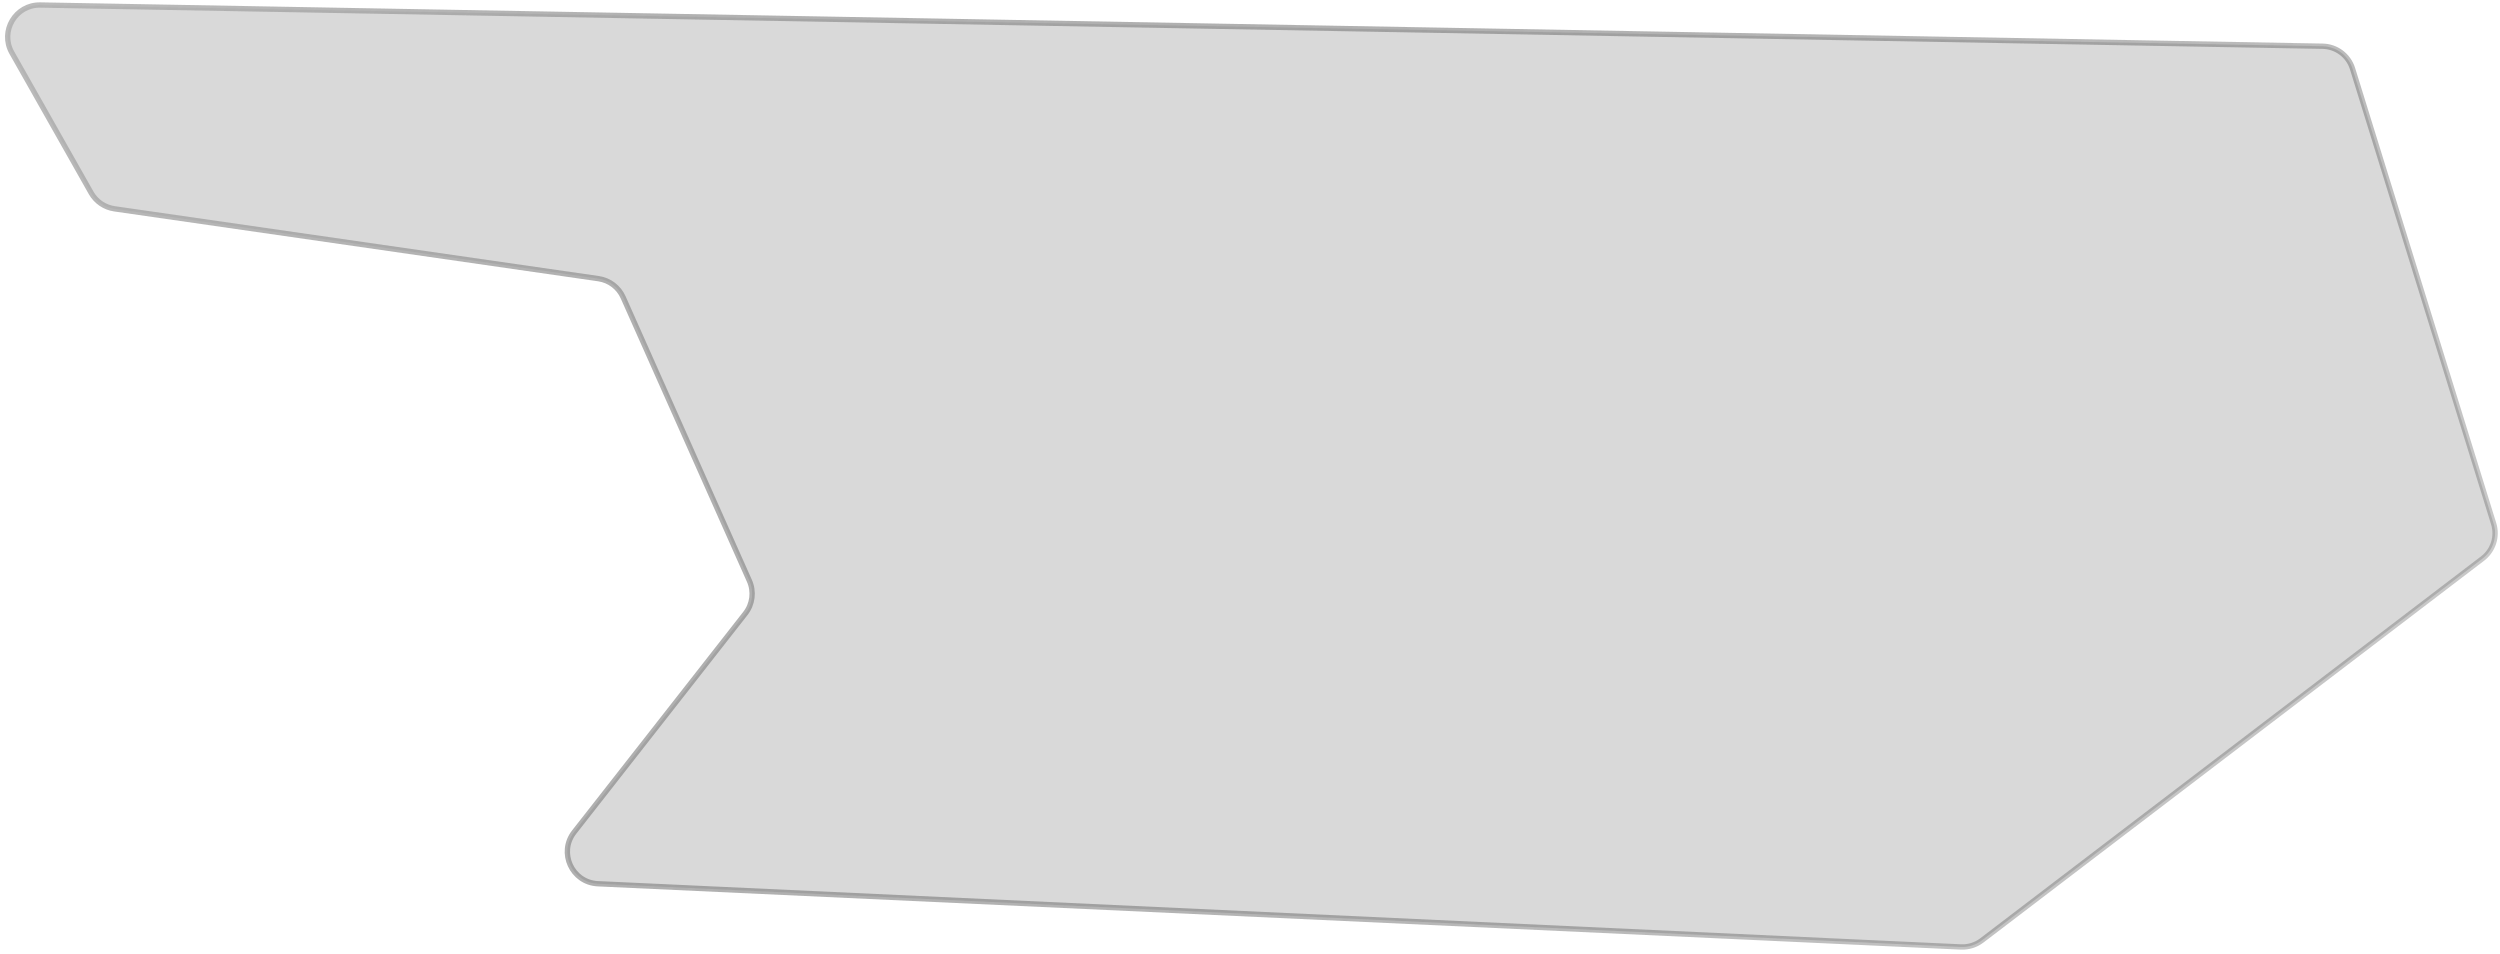 <svg xmlns="http://www.w3.org/2000/svg" width="469" height="179" viewBox="0 0 469 179" fill="none">
    <g filter="url(#filter0_b_581_14917)">
        <path
            d="M17.102 36.187L2.226 9.893C-0.061 5.852 2.913 0.856 7.556 0.94L435.715 8.672C438.304 8.718 440.571 10.42 441.338 12.893L467.81 98.245C468.557 100.65 467.721 103.266 465.718 104.793L371.789 176.426C370.667 177.281 369.281 177.714 367.872 177.649L112.167 165.789C107.298 165.563 104.716 159.934 107.72 156.096L139.827 115.092C141.196 113.344 141.488 110.981 140.584 108.952L116.9 55.774C116.061 53.892 114.315 52.571 112.276 52.277L21.468 39.171C19.629 38.905 18.017 37.803 17.102 36.187Z"
            fill="black" fill-opacity="0.15" />
        <path
            d="M17.102 36.187L2.226 9.893C-0.061 5.852 2.913 0.856 7.556 0.94L435.715 8.672C438.304 8.718 440.571 10.42 441.338 12.893L467.81 98.245C468.557 100.65 467.721 103.266 465.718 104.793L371.789 176.426C370.667 177.281 369.281 177.714 367.872 177.649L112.167 165.789C107.298 165.563 104.716 159.934 107.72 156.096L139.827 115.092C141.196 113.344 141.488 110.981 140.584 108.952L116.9 55.774C116.061 53.892 114.315 52.571 112.276 52.277L21.468 39.171C19.629 38.905 18.017 37.803 17.102 36.187Z"
            stroke="url(#paint0_linear_581_14917)" />
    </g>
    <defs>
        <filter id="filter0_b_581_14917" x="-99.062" y="-99.561" width="667.642" height="377.717"
            filterUnits="userSpaceOnUse" color-interpolation-filters="sRGB">
            <feFlood flood-opacity="0" result="BackgroundImageFix" />
            <feGaussianBlur in="BackgroundImageFix" stdDeviation="50" />
            <feComposite in2="SourceAlpha" operator="in" result="effect1_backgroundBlur_581_14917" />
            <feBlend mode="normal" in="SourceGraphic" in2="effect1_backgroundBlur_581_14917" result="shape" />
        </filter>
        <linearGradient id="paint0_linear_581_14917" x1="-44.947" y1="-128.75" x2="578.553" y2="309.25"
            gradientUnits="userSpaceOnUse">
            <stop stop-color="#CECECE" />
            <stop offset="1" stop-opacity="0" />
        </linearGradient>
    </defs>
</svg>